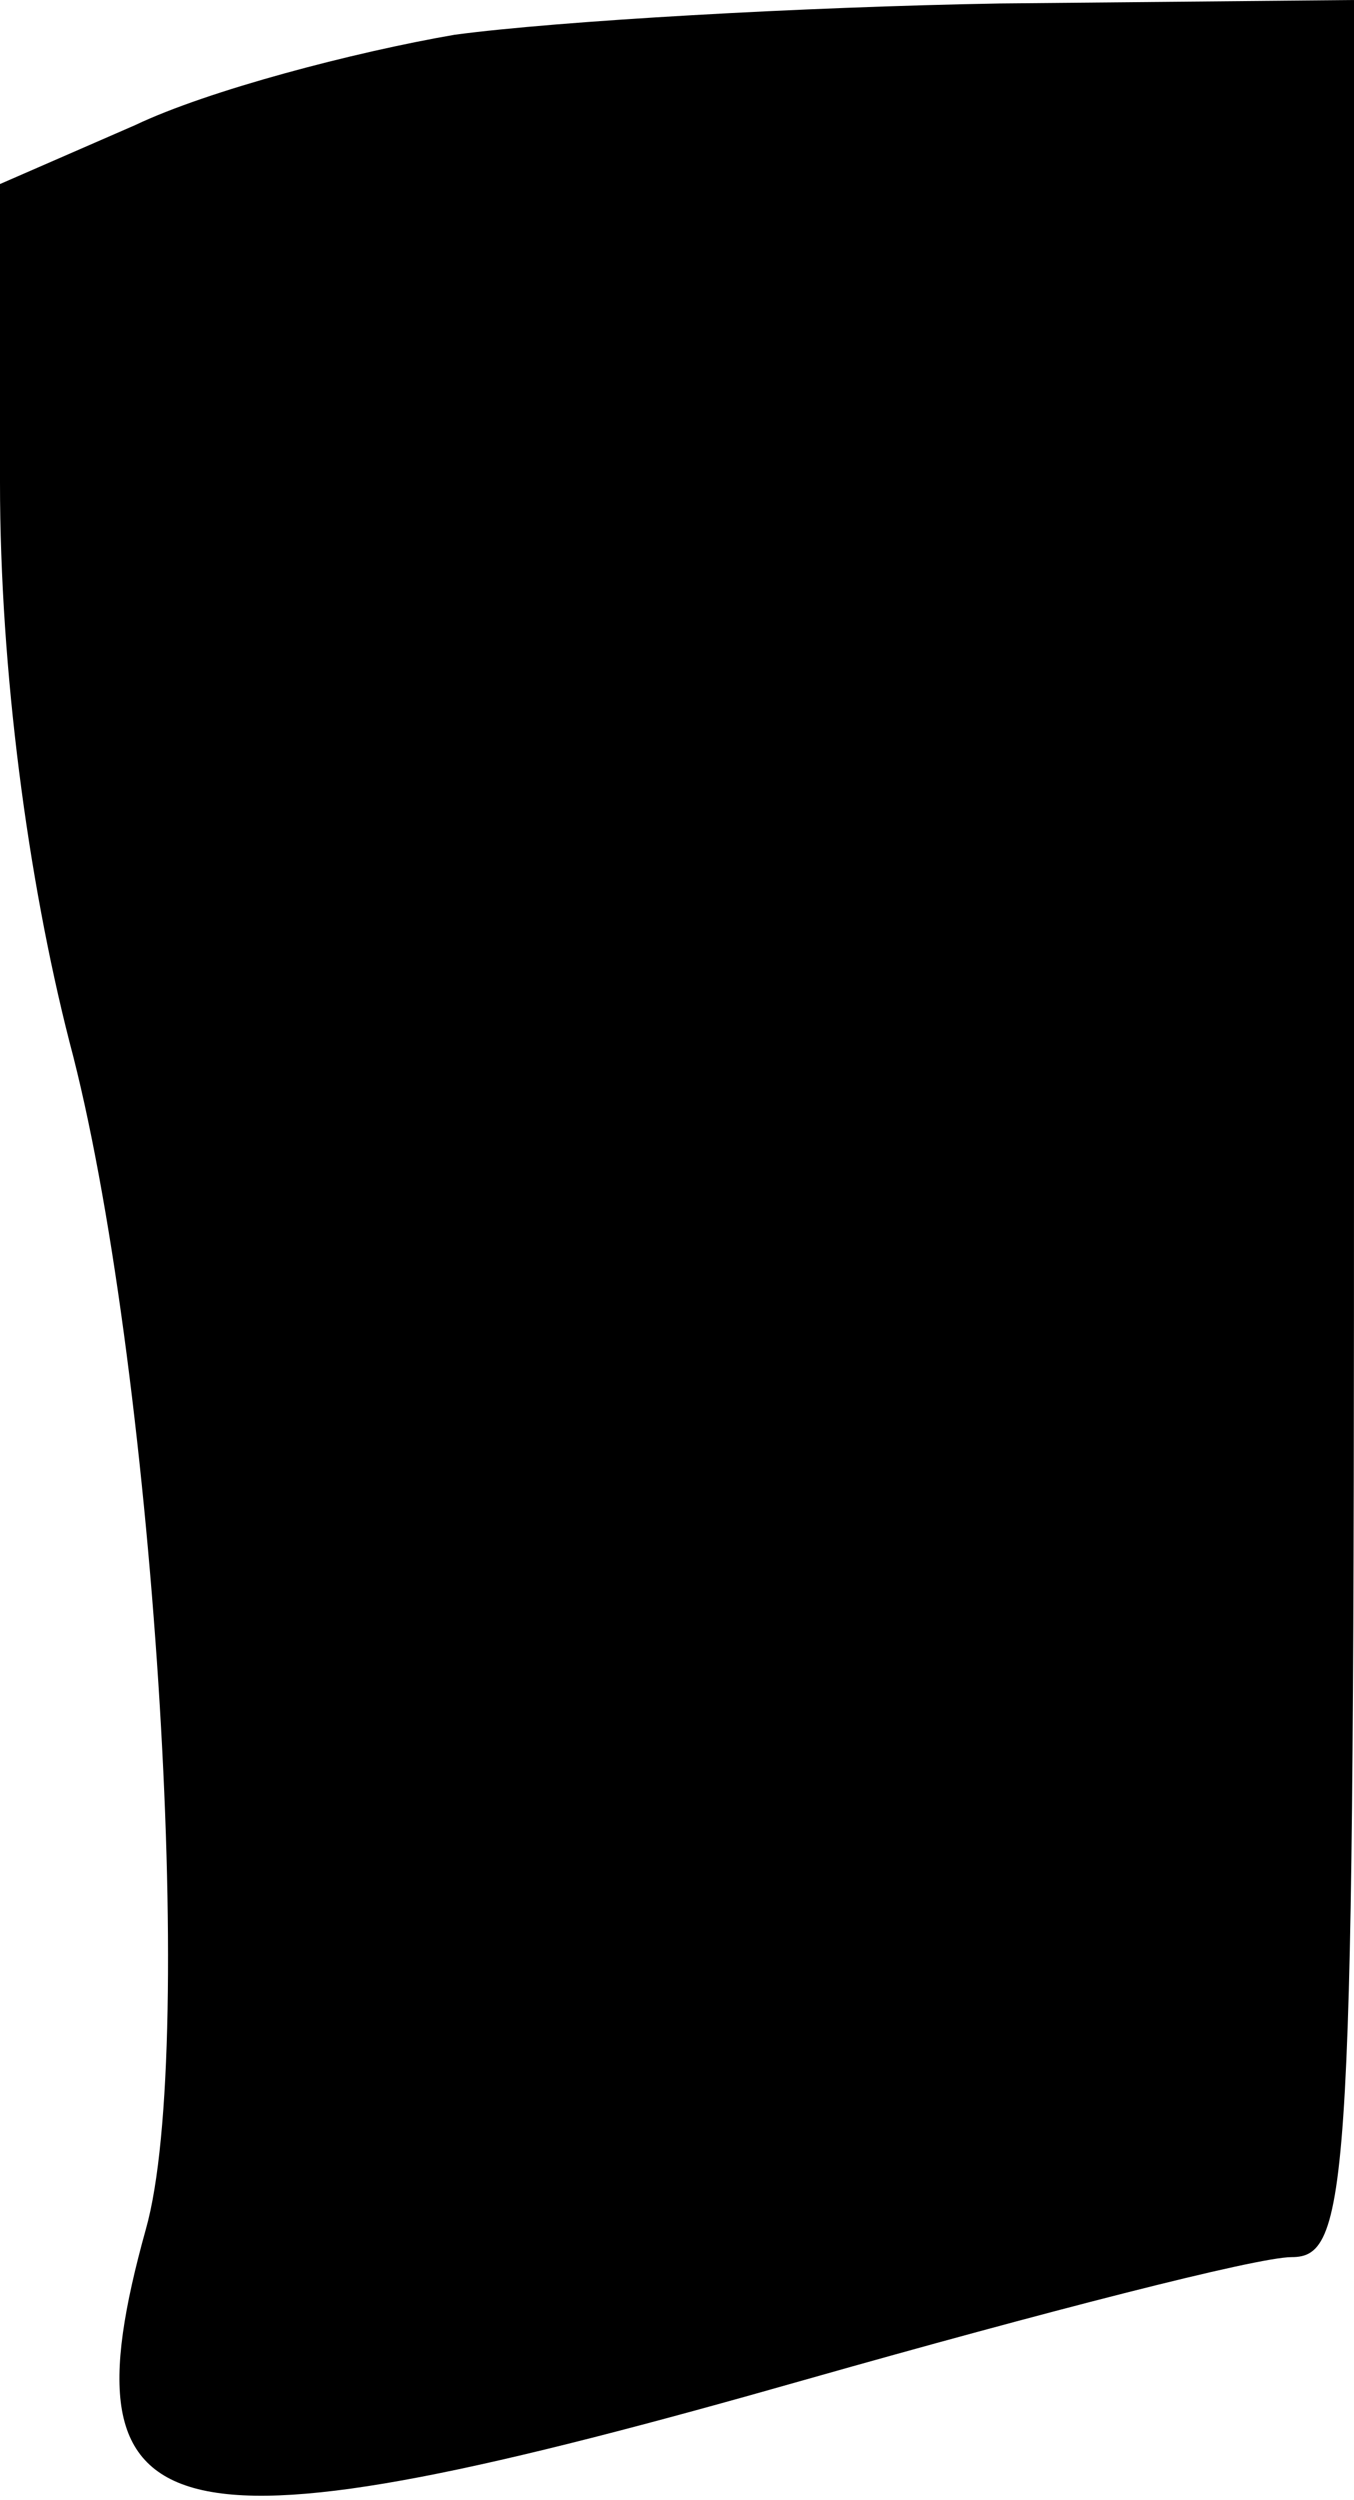 <?xml version="1.0" standalone="no"?>
<!DOCTYPE svg PUBLIC "-//W3C//DTD SVG 20010904//EN"
 "http://www.w3.org/TR/2001/REC-SVG-20010904/DTD/svg10.dtd">
<svg version="1.0" xmlns="http://www.w3.org/2000/svg"
 width="39pt" height="72pt" viewBox="0 0 39 72"
 preserveAspectRatio="xMidYMid meet">
<g transform="translate(0,72) scale(0.1,-0.1)"
fill="#000000" stroke="none">
<path fill="#000000" stroke="none" d="M131 710 c-29 -5 -71 -16 -92 -26 l-39
-17 0 -86 c0 -54 8 -114 20 -161 24 -90 37 -289 22 -342 -25 -90 5 -96 191
-43 67 19 129 35 139 35 17 0 18 20 18 325 l0 325 -102 -1 c-57 -1 -127 -5
-157 -9z"/>
</g>
</svg>

